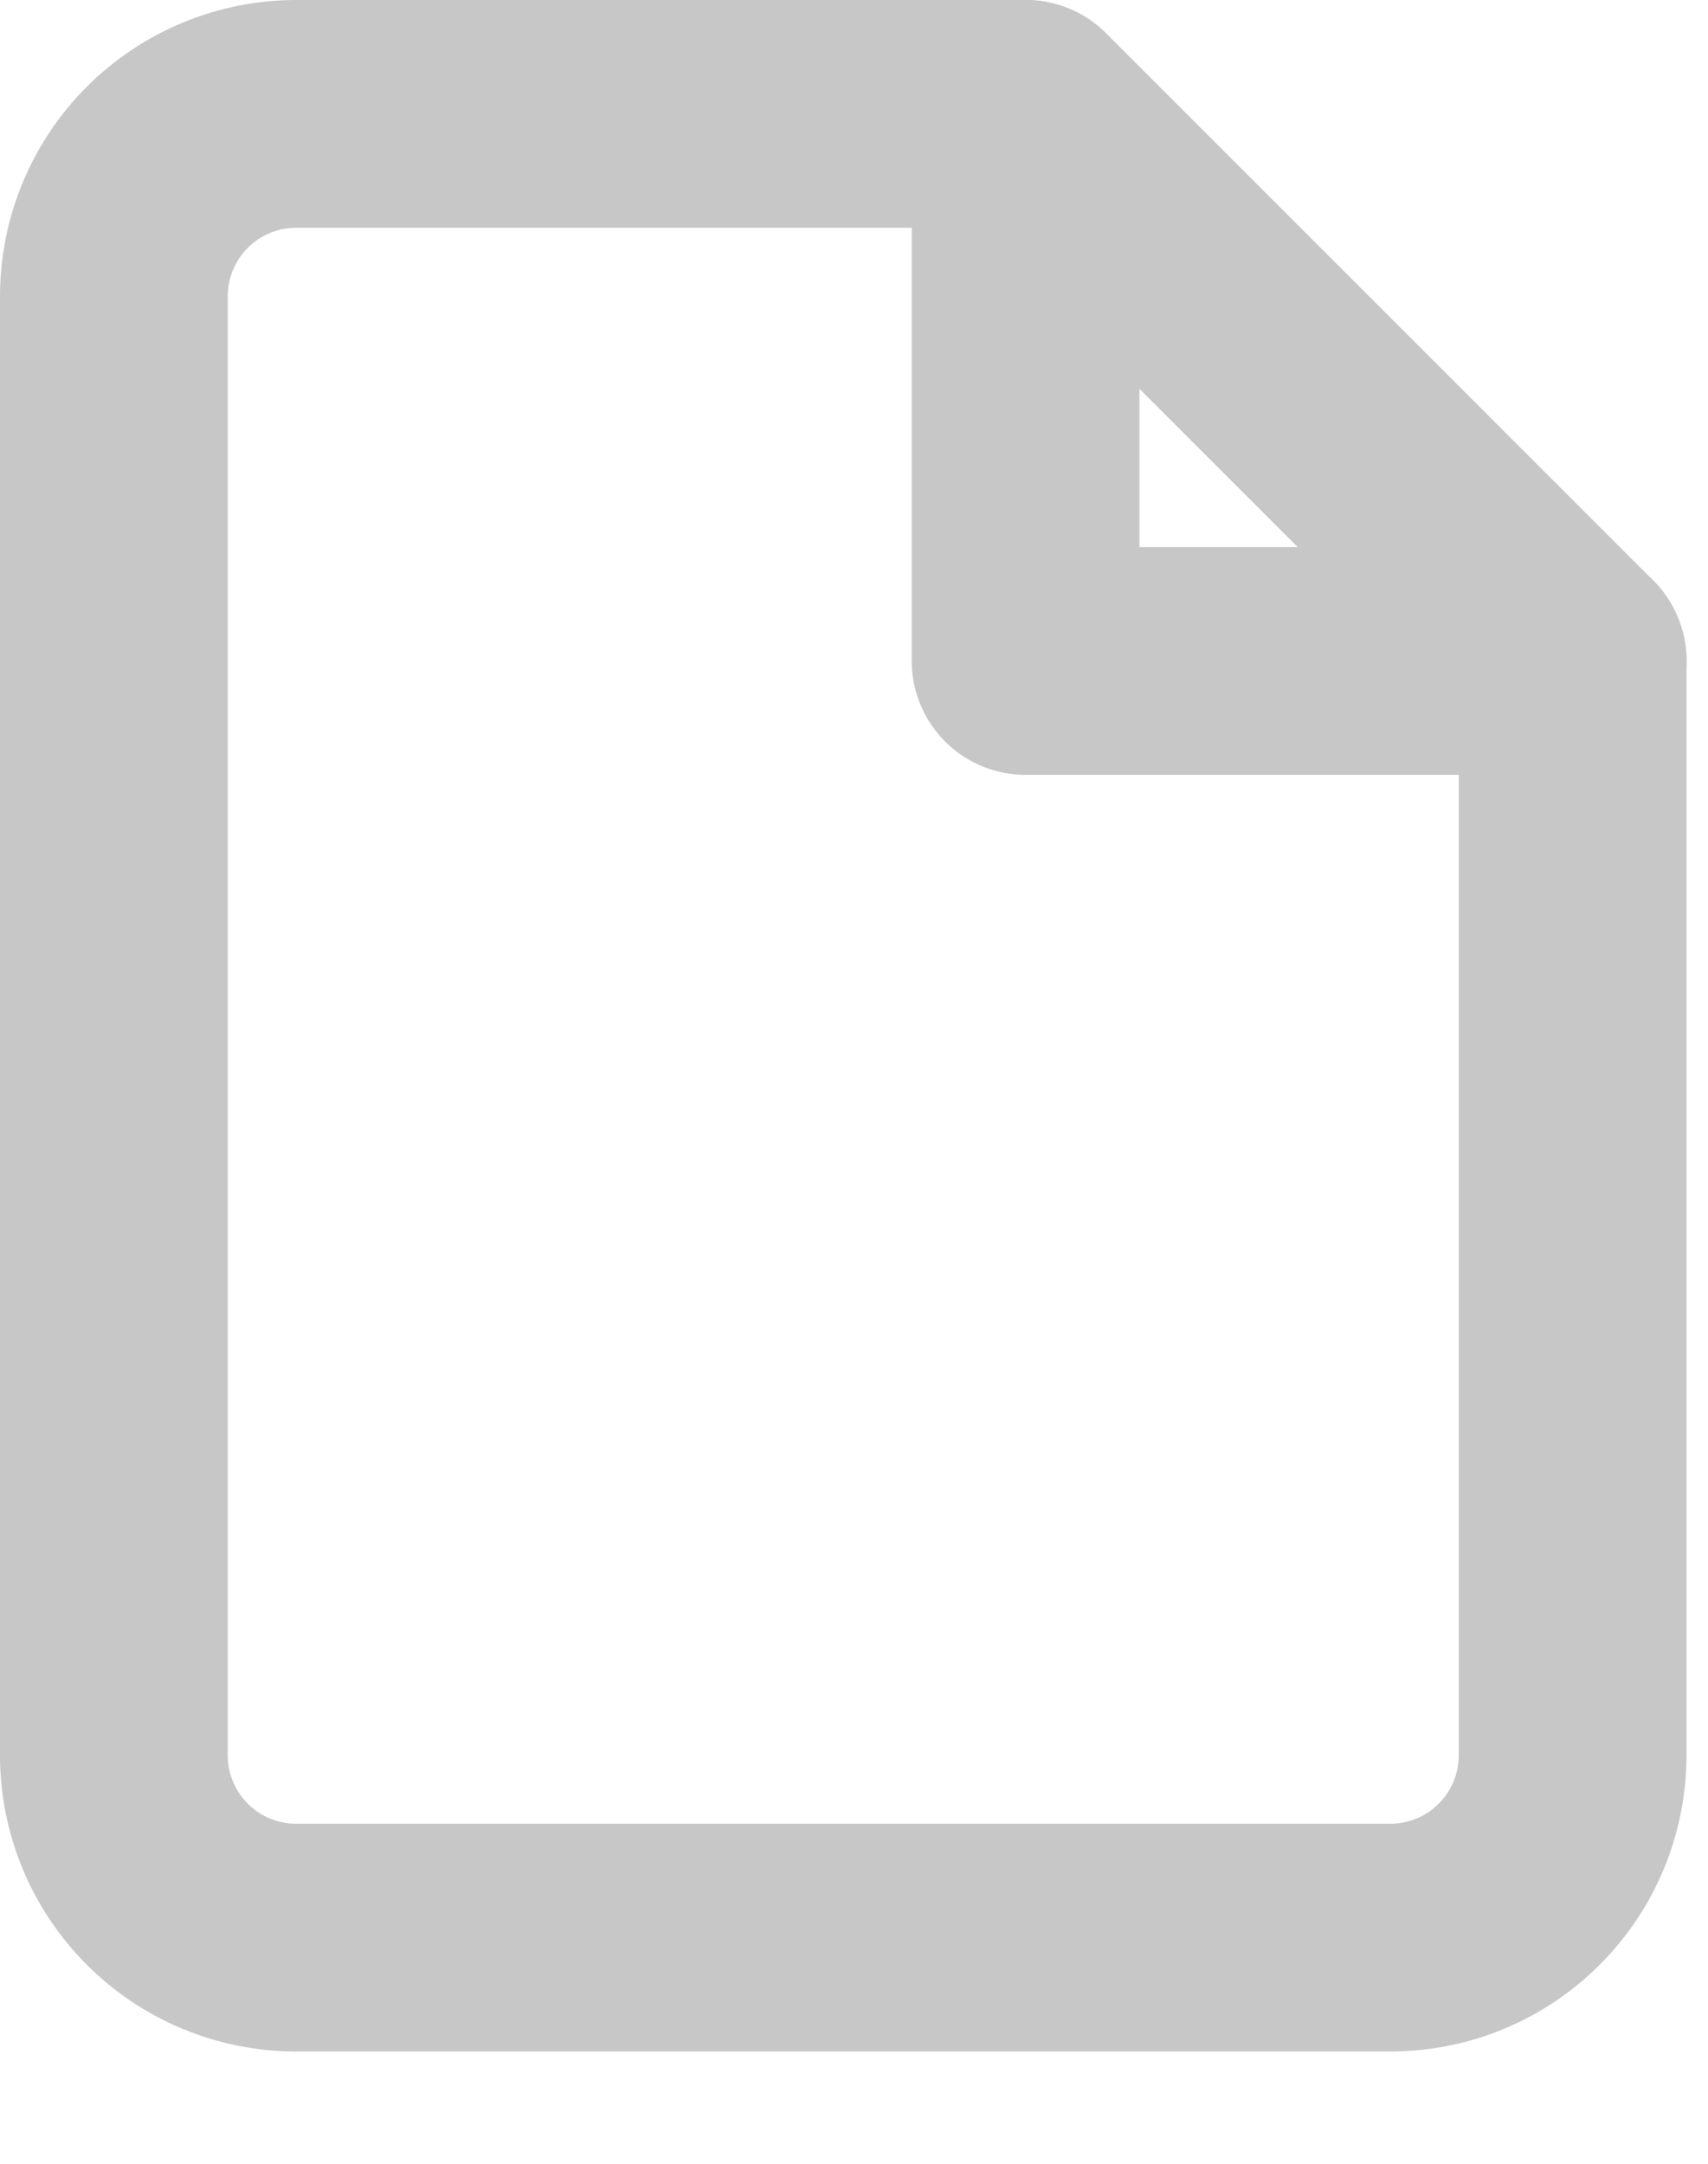 <svg width="15" height="19" viewBox="0 0 15 19" fill="none" xmlns="http://www.w3.org/2000/svg">
<path d="M9.007 1H2.601C2.177 1 1.769 1.169 1.469 1.469C1.169 1.77 1 2.177 1 2.602V15.413C1 15.838 1.169 16.245 1.469 16.545C1.769 16.846 2.177 17.014 2.601 17.014H12.21C12.635 17.014 13.042 16.846 13.342 16.545C13.643 16.245 13.811 15.838 13.811 15.413V5.804L9.007 1Z" stroke="#C7C7C7" stroke-width="2" stroke-linecap="round" stroke-linejoin="round"/>
<path d="M9.007 1V5.804H13.812" stroke="#C7C7C7" stroke-width="2" stroke-linecap="round" stroke-linejoin="round"/>
</svg>

